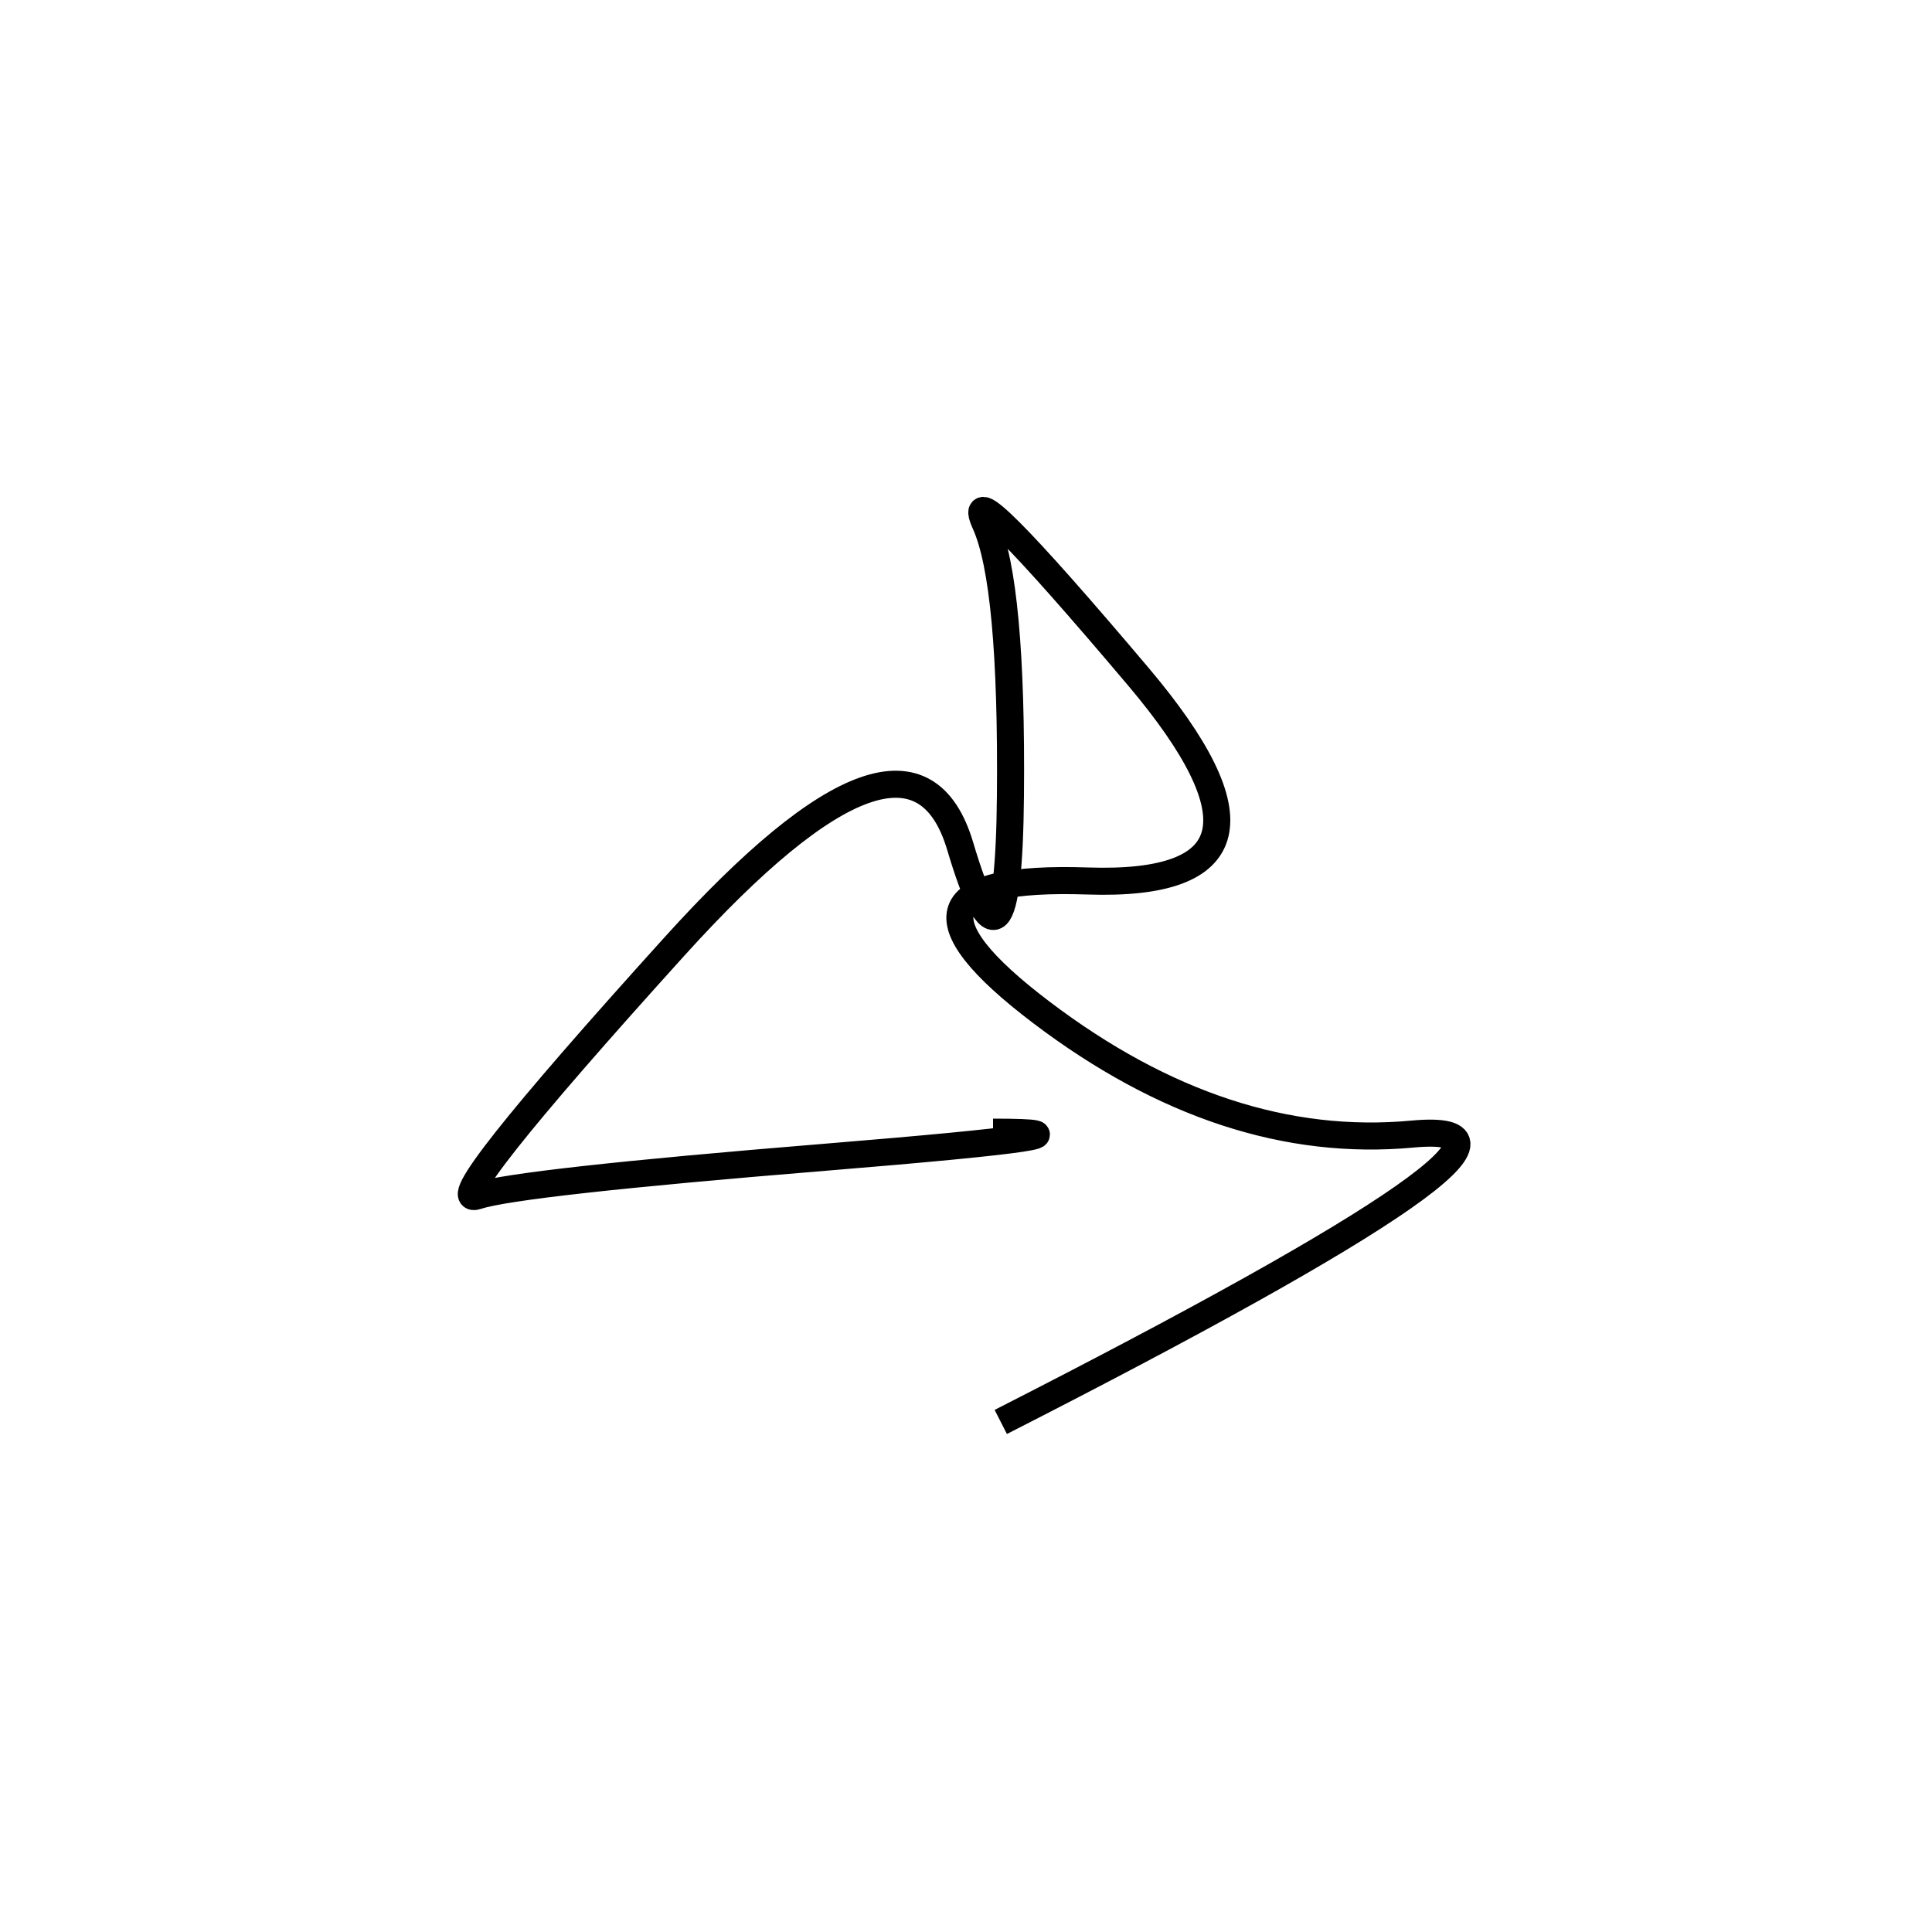 <svg xmlns="http://www.w3.org/2000/svg" viewBox="-7 2 500 500"><rect x="-250" y="-250" width="1000" height="1000" fill="#fff"></rect><path d="M252 370 Q407 291 358.5 295.5 Q310 300 262.5 264 Q215 228 274.5 230 Q334 232 287.5 177 Q241 122 248 137.5 Q255 153 254.5 208 Q254 263 241.5 221 Q229 179 167.5 247 Q106 315 116.5 311.5 Q127 308 206.5 301.5 Q286 295 250 295" style="stroke:hsl(195, 89%, 55%); stroke-width:7px; fill: none;"></path></svg>